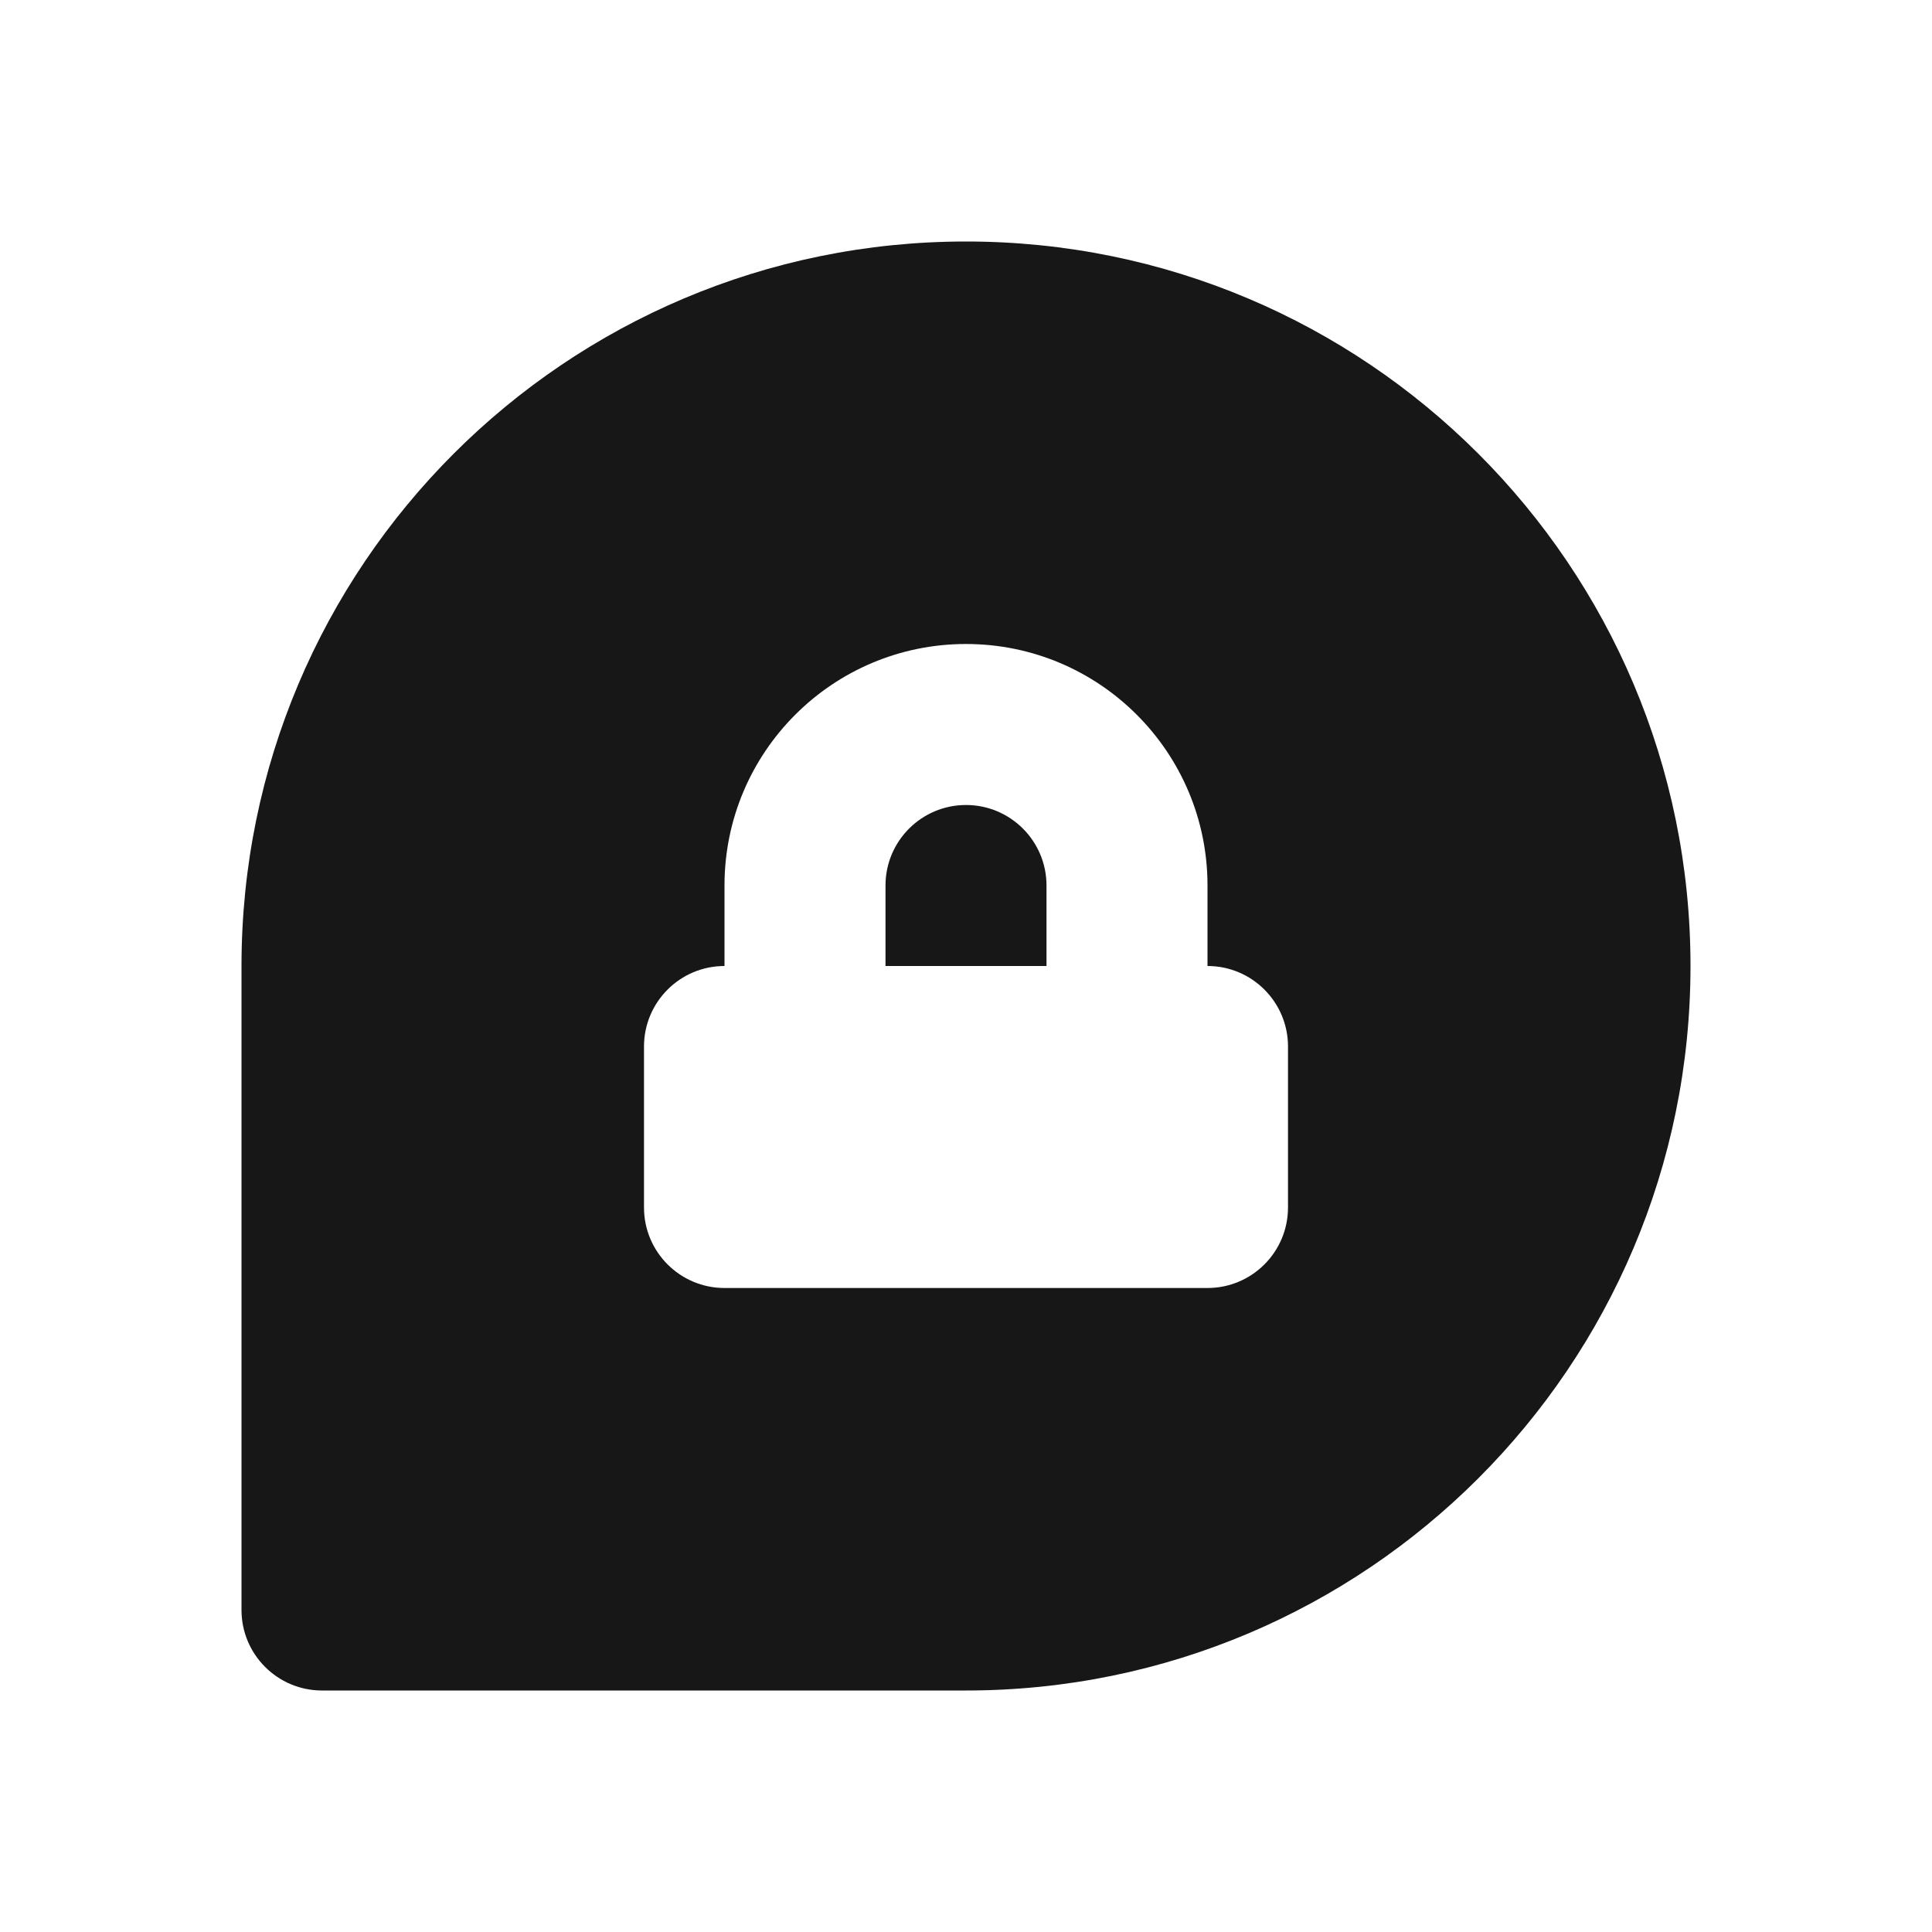<svg width="24" height="24" viewBox="0 0 24 24" fill="none" xmlns="http://www.w3.org/2000/svg">
<path fill-rule="evenodd" clip-rule="evenodd" d="M12 3C7.029 3 3 7.029 3 12V20C3 20.552 3.448 21 4 21H12C16.971 21 21 16.971 21 12C21 7.029 16.971 3 12 3ZM16 13C16 12.448 15.552 12 15 12V11C15 9.343 13.657 8 12 8C10.343 8 9 9.343 9 11V12C8.448 12 8 12.448 8 13V15C8 15.552 8.448 16 9 16H15C15.552 16 16 15.552 16 15V13ZM12 10C11.448 10 11 10.448 11 11V12H13V11C13 10.448 12.552 10 12 10Z" fill="#171717"/>
</svg>
